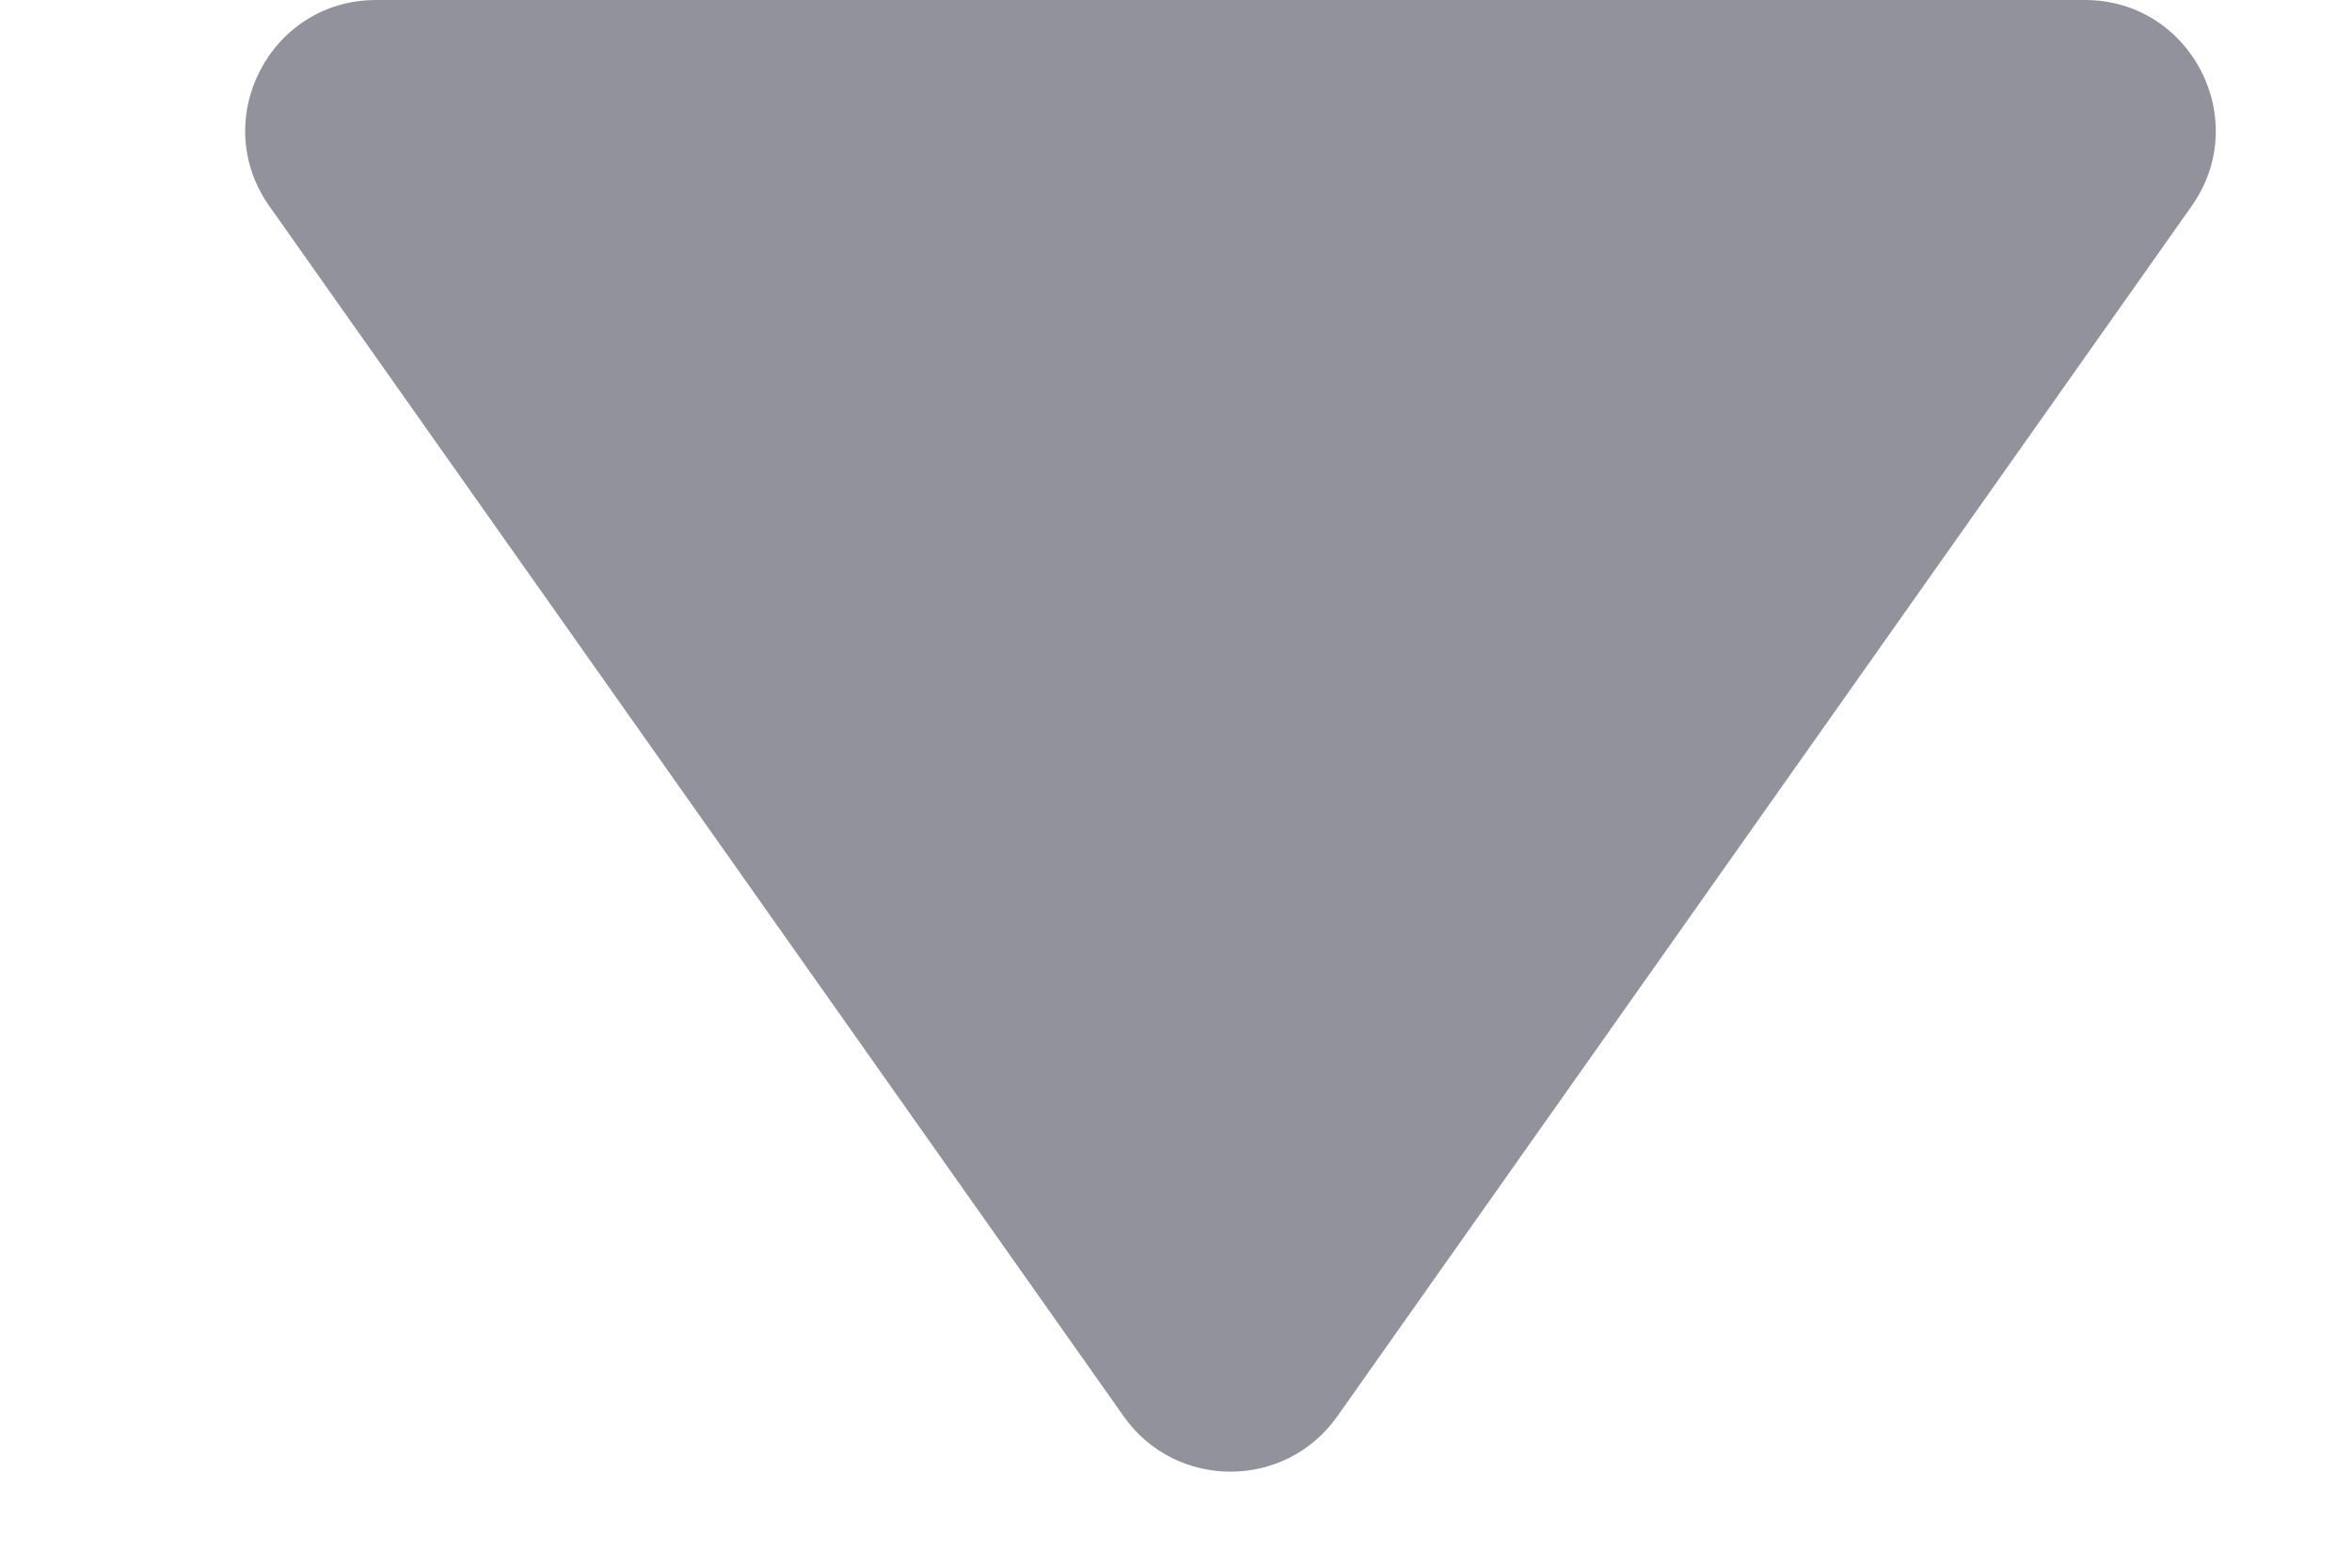 <svg width="9" height="6" viewBox="0 0 9 6" fill="none" xmlns="http://www.w3.org/2000/svg">
<path fill-rule="evenodd" clip-rule="evenodd" d="M7.978 0C8.383 0 8.62 0.457 8.387 0.788L5.117 5.421C4.918 5.703 4.499 5.703 4.3 5.421L1.03 0.788C0.797 0.457 1.034 0 1.439 0L7.978 0Z" fill="#92929D"/>
</svg>
